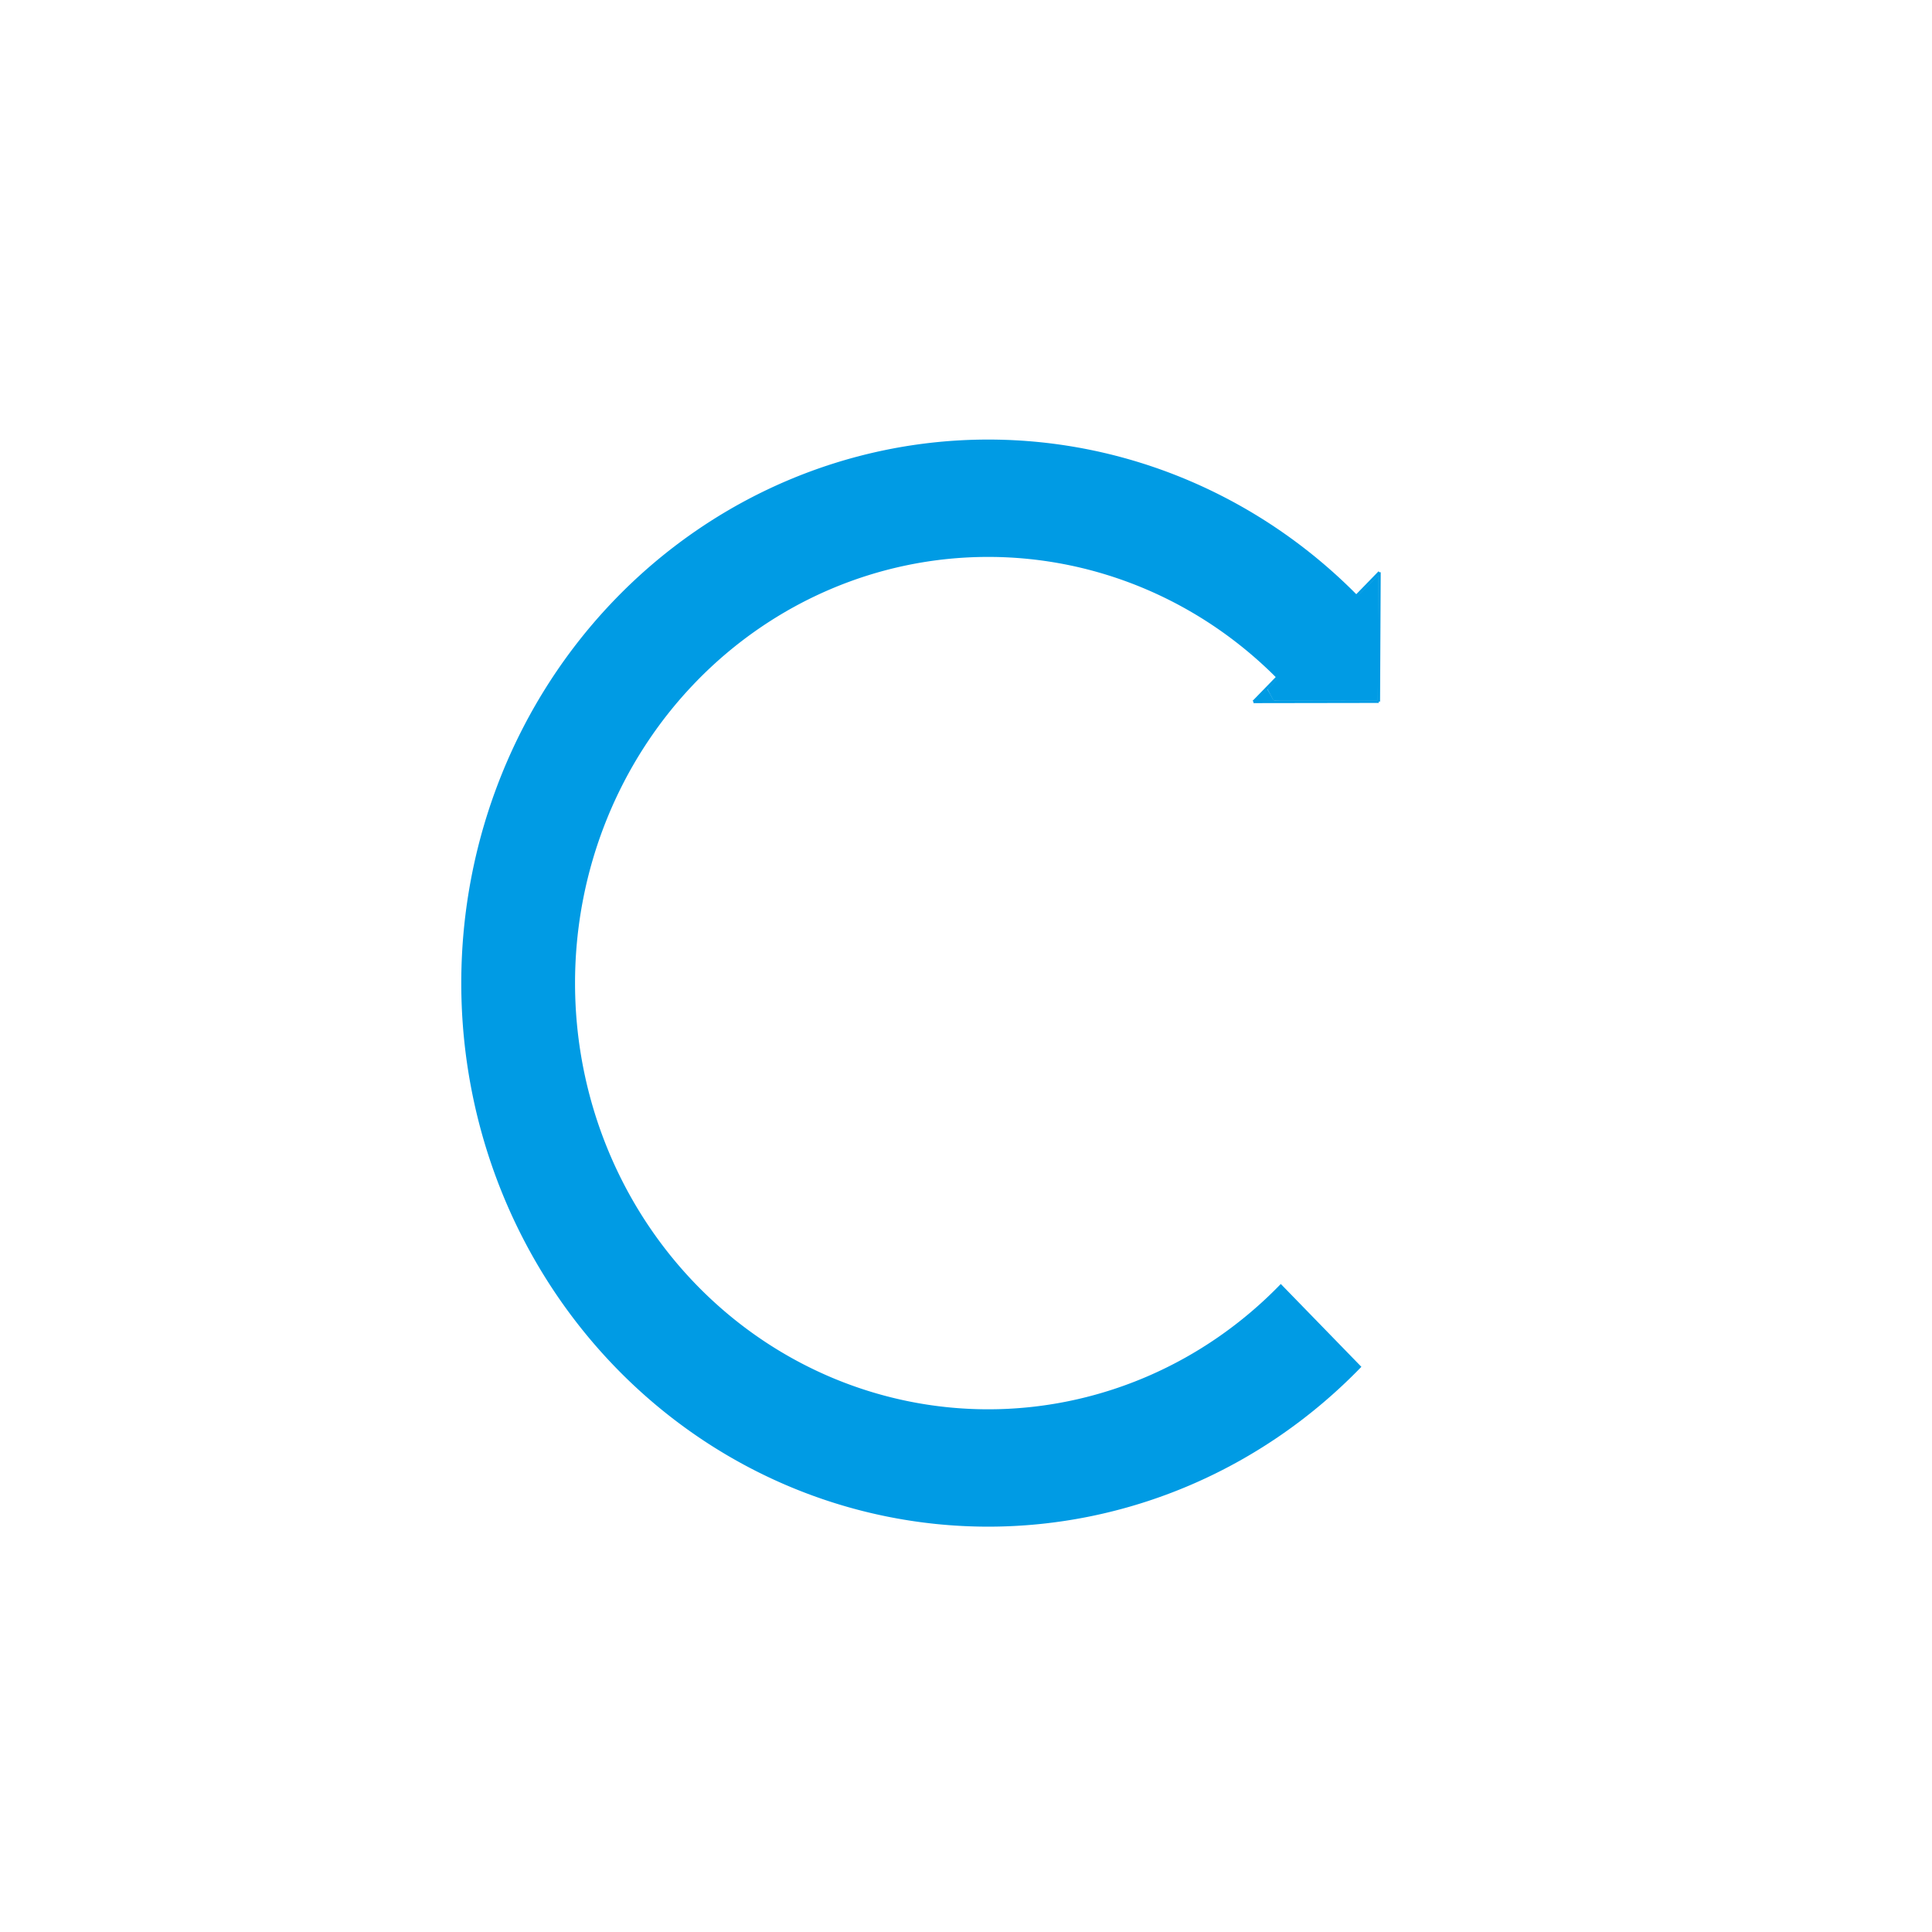 <?xml version="1.0" encoding="UTF-8" standalone="no"?>
<svg
   xmlns:dc="http://purl.org/dc/elements/1.1/"
   xmlns:cc="http://creativecommons.org/ns#"
   xmlns:rdf="http://www.w3.org/1999/02/22-rdf-syntax-ns#"
   xmlns:svg="http://www.w3.org/2000/svg"
   xmlns="http://www.w3.org/2000/svg"
   xmlns:sodipodi="http://sodipodi.sourceforge.net/DTD/sodipodi-0.dtd"
   xmlns:inkscape="http://www.inkscape.org/namespaces/inkscape"
   id="svg8"
   version="1.1"
   viewBox="0 0 28.575 28.575"
   height="108"
   width="108"
   sodipodi:docname="littlec.svg"
   inkscape:version="0.92.5 (2060ec1f9f, 2020-04-08)"
   inkscape:export-filename="/home/oldham/Projects/Continuum/assets/images/littlec.png"
   inkscape:export-xdpi="96"
   inkscape:export-ydpi="96">
  <sodipodi:namedview
     pagecolor="#ffffff"
     bordercolor="#666666"
     borderopacity="1"
     objecttolerance="10"
     gridtolerance="10"
     guidetolerance="10"
     inkscape:pageopacity="0"
     inkscape:pageshadow="2"
     inkscape:window-width="1920"
     inkscape:window-height="1043"
     id="namedview75"
     showgrid="false"
     inkscape:pagecheckerboard="true"
     inkscape:zoom="4.223254"
     inkscape:cx="30.390835"
     inkscape:cy="60.637749"
     inkscape:window-x="0"
     inkscape:window-y="0"
     inkscape:window-maximized="1"
     inkscape:current-layer="layer1"
     units="px"
     showguides="true"
     inkscape:guide-bbox="true" />
  <defs
     id="defs2" />
  <g
     transform="translate(0,-268.425)"
     id="layer1">
    <g
       transform="matrix(0.095,0,0,0.098,5.107,273.439)"
       id="g4641">
      <path
         style="fill:none;fill-opacity:1;stroke:#009be4;stroke-width:66.837;stroke-miterlimit:4;stroke-dasharray:none;stroke-opacity:1"
         d="M 573.285,561.768 A 276.142,276.142 0 0 1 377.701,642.971 276.142,276.142 0 0 1 101.559,366.829 276.142,276.142 0 0 1 377.701,90.687 276.142,276.142 0 0 1 573.454,172.06"
         id="path4526"
         transform="scale(0.265)"
         inkscape:connector-curvature="0" />
      <path
         id="path4582"
         style="fill:#000000;fill-opacity:1;fill-rule:nonzero;stroke:#009be4;stroke-width:0.4;stroke-linecap:butt;stroke-linejoin:miter;stroke-miterlimit:4;stroke-dasharray:none;stroke-opacity:1"
         d="m 141.395,54.755 19.507,-0.03 v 0 m 0.101,-19.525 -0.101,19.525 v 0 m 0.101,-19.525 -19.608,19.554 v 0"
         inkscape:connector-curvature="0" />
      <path
         style="fill:#009be4;fill-opacity:1;fill-rule:nonzero;stroke:#009be4;stroke-width:0;stroke-miterlimit:4;stroke-dasharray:none;stroke-opacity:1"
         d="m 144.513,54.534 c -0.022,-0.037 -0.214,-0.383 -0.426,-0.768 -0.212,-0.386 -0.417,-0.756 -0.457,-0.823 l -0.072,-0.122 7.276,-7.261 c 4.002,-3.994 7.896,-7.878 8.655,-8.631 l 1.379,-1.37 -0.018,0.852 c -0.01,0.469 -0.035,4.746 -0.055,9.505 -0.021,4.759 -0.04,8.656 -0.042,8.659 -0.003,0.003 -3.649,0.011 -8.102,0.017 -8.067,0.01 -8.097,0.01 -8.138,-0.056 z"
         id="path4623"
         inkscape:connector-curvature="0" />
      <path
         style="fill:#009be4;fill-opacity:1;fill-rule:nonzero;stroke:#009be4;stroke-width:0.1;stroke-miterlimit:4;stroke-dasharray:none;stroke-opacity:1"
         d="m 142.625,53.732 c 0.487,-0.487 0.892,-0.885 0.902,-0.885 0.009,1.87e-4 0.232,0.39 0.495,0.867 0.369,0.668 0.495,0.869 0.551,0.88 0.04,0.008 -0.58,0.016 -1.38,0.019 l -1.453,0.005 z"
         id="path4625"
         inkscape:connector-curvature="0" />
    </g>
    <flowRoot
       transform="matrix(0.265,0,0,0.265,0,87)"
       style="font-style:normal;font-weight:normal;font-size:40px;line-height:1.25;font-family:sans-serif;letter-spacing:0px;word-spacing:0px;fill:#000000;fill-opacity:1;stroke:none"
       id="flowRoot4780"
       xml:space="preserve"><flowRegion
         id="flowRegion4782"><rect
           y="467.987"
           x="271.429"
           height="87.143"
           width="447.143"
           id="rect4784" /></flowRegion><flowPara
         style="font-style:normal;font-variant:normal;font-weight:normal;font-stretch:normal;font-size:106.667px;font-family:Manuale;-inkscape-font-specification:'Manuale, Normal';font-variant-ligatures:normal;font-variant-caps:normal;font-variant-numeric:normal;font-feature-settings:normal;text-align:start;writing-mode:lr-tb;text-anchor:start"
         id="flowPara4790">ontinuum</flowPara></flowRoot>  </g>
</svg>
